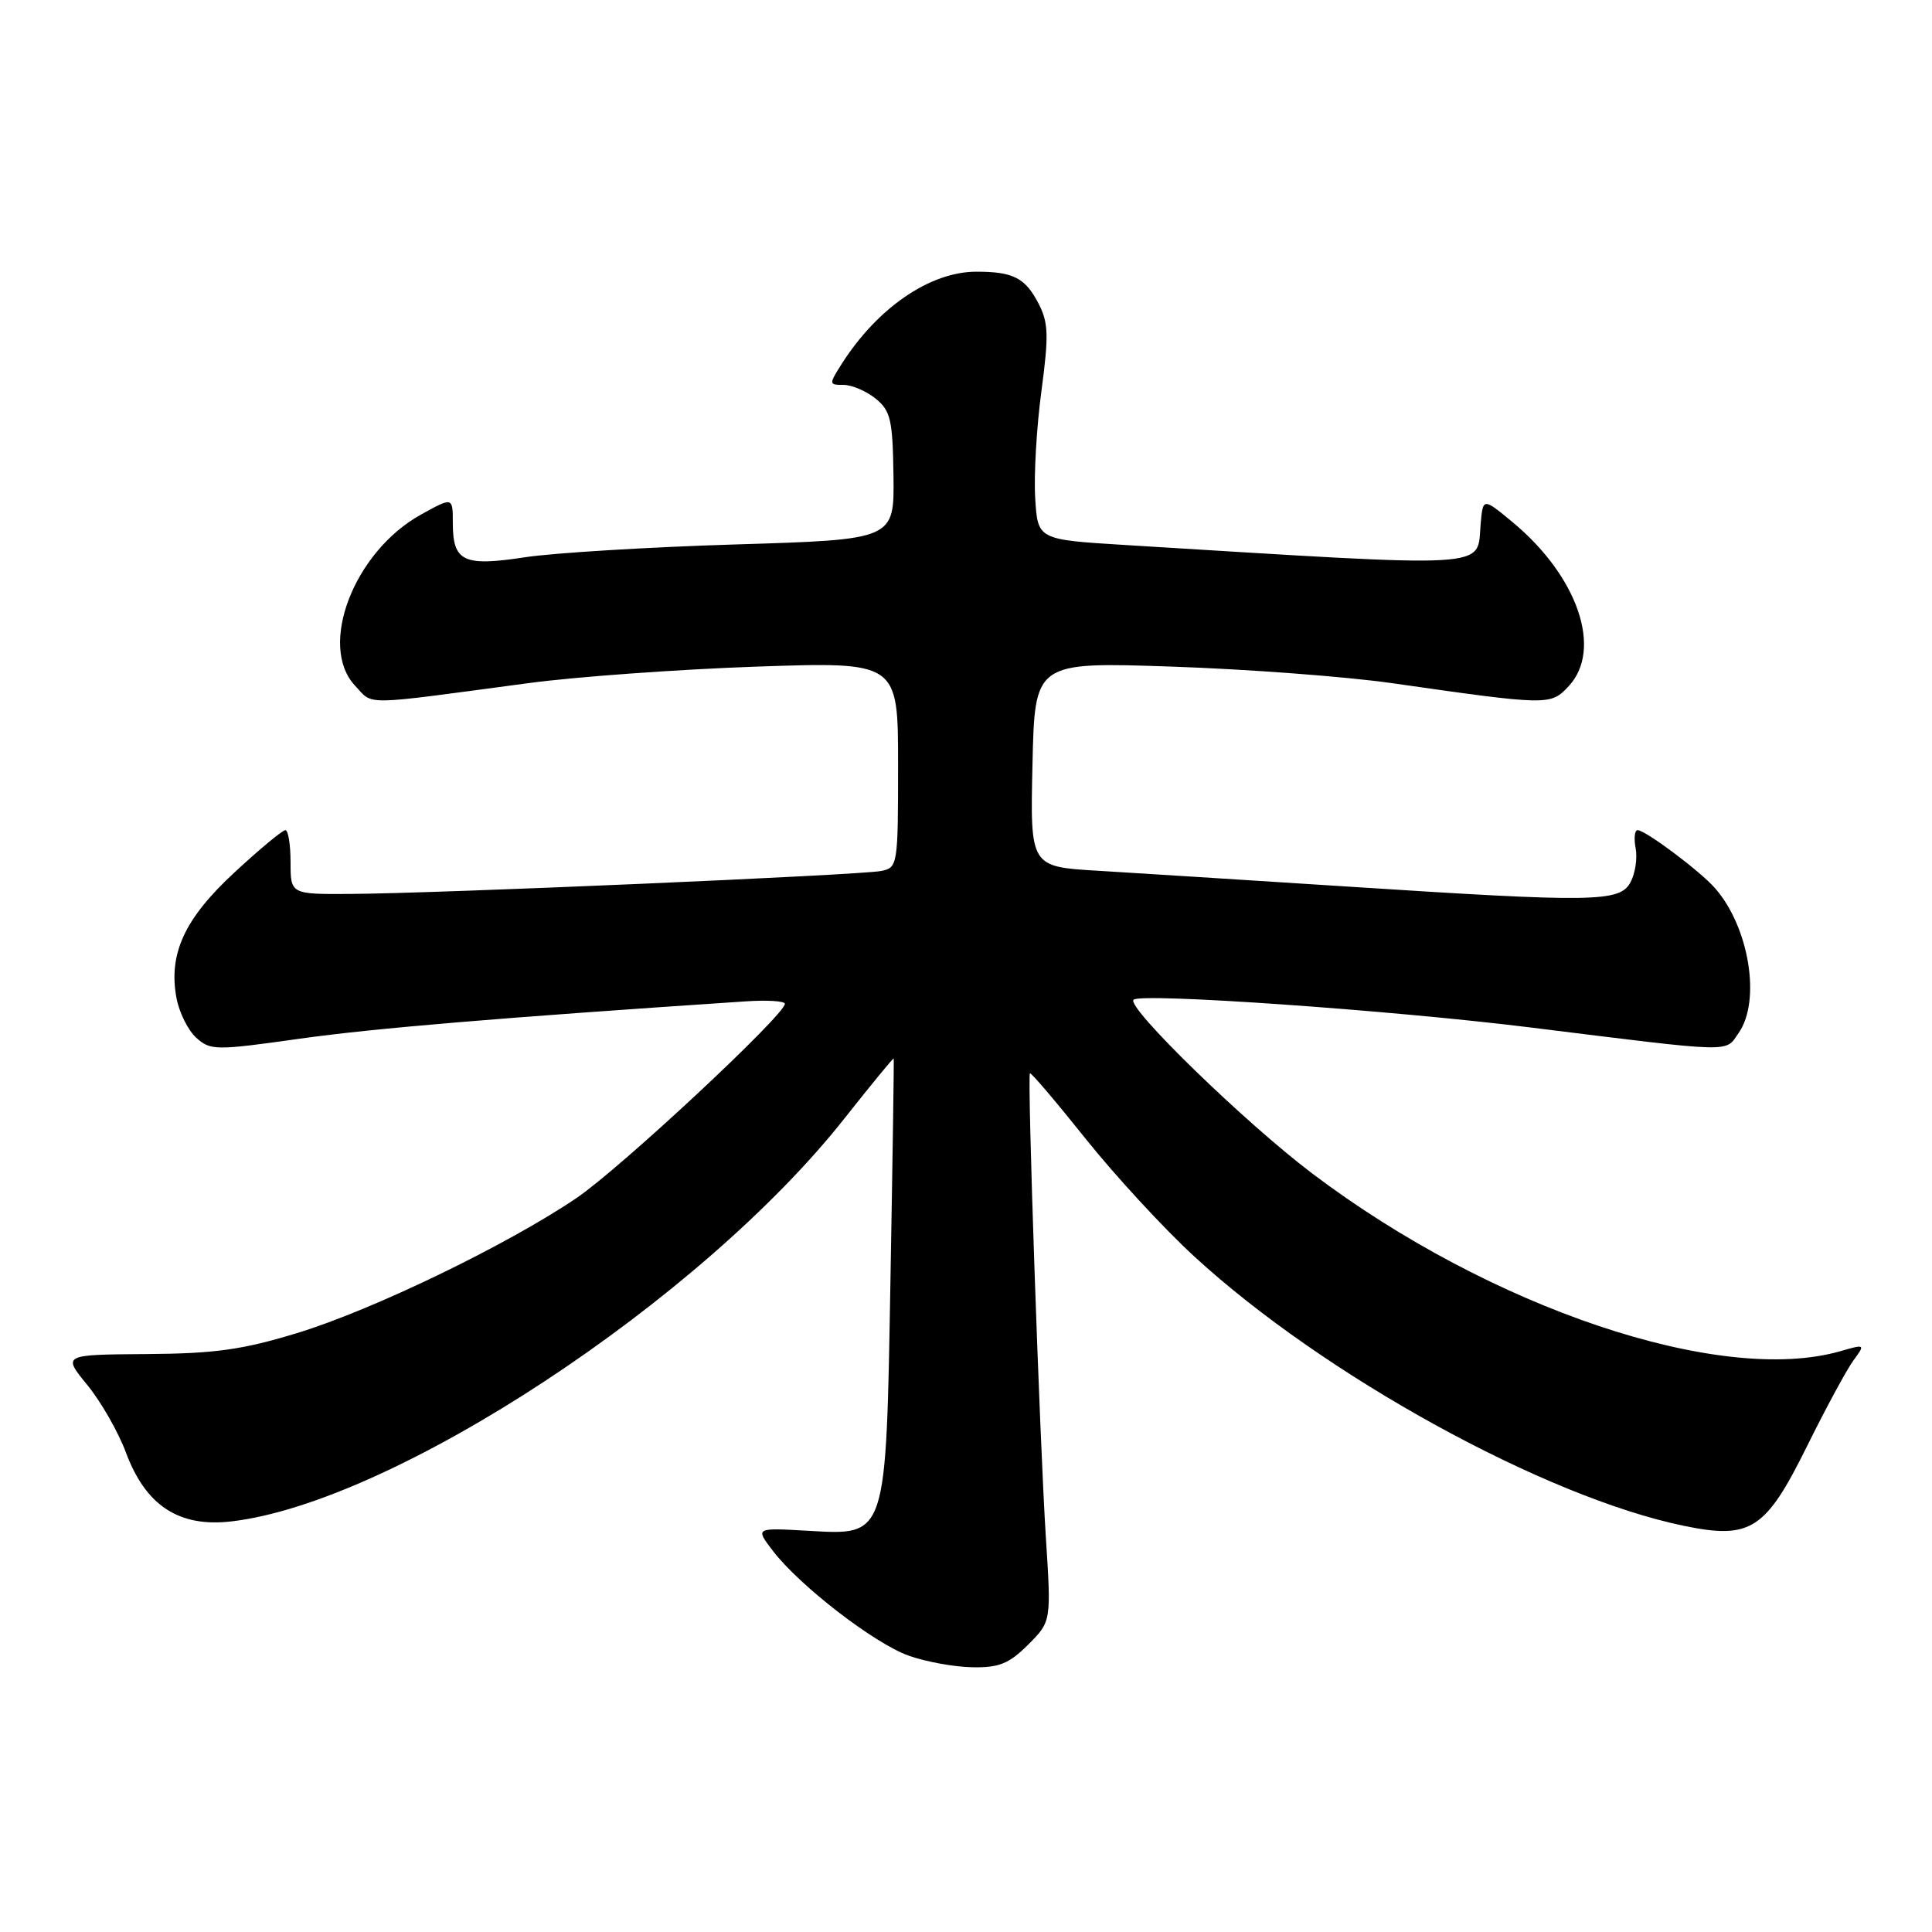 <?xml version="1.0" encoding="UTF-8" standalone="no"?>
<!DOCTYPE svg PUBLIC "-//W3C//DTD SVG 1.1//EN" "http://www.w3.org/Graphics/SVG/1.1/DTD/svg11.dtd" >
<svg xmlns="http://www.w3.org/2000/svg" xmlns:xlink="http://www.w3.org/1999/xlink" version="1.1" viewBox="0 0 256 256">
 <g >
 <path fill="currentColor"
d=" M 136.23 217.93 C 139.30 214.86 139.30 214.86 138.58 203.68 C 137.76 190.74 136.10 142.63 136.47 142.22 C 136.61 142.07 139.93 145.98 143.86 150.90 C 147.79 155.82 154.27 162.84 158.26 166.50 C 175.41 182.26 204.71 198.38 223.12 202.18 C 231.97 204.01 233.95 202.73 239.43 191.65 C 241.92 186.62 244.68 181.51 245.57 180.29 C 247.18 178.10 247.16 178.09 243.85 179.04 C 227.97 183.60 197.52 173.35 173.90 155.51 C 164.92 148.72 149.22 133.45 150.20 132.47 C 151.14 131.53 184.30 133.85 202.76 136.14 C 230.18 139.54 228.54 139.50 230.38 136.87 C 233.38 132.59 231.76 122.78 227.21 117.64 C 225.20 115.37 218.02 110.00 216.99 110.00 C 216.60 110.00 216.48 111.07 216.73 112.39 C 216.98 113.70 216.68 115.73 216.06 116.89 C 214.64 119.55 211.34 119.60 178.50 117.47 C 165.30 116.62 150.45 115.68 145.50 115.38 C 136.50 114.85 136.50 114.85 136.81 101.28 C 137.11 87.71 137.11 87.71 155.31 88.33 C 165.31 88.67 178.45 89.66 184.50 90.53 C 205.23 93.49 205.46 93.50 207.86 90.92 C 212.40 86.05 209.07 76.34 200.39 69.16 C 196.50 65.94 196.50 65.94 196.19 69.47 C 195.67 75.41 198.54 75.25 149.00 72.21 C 137.50 71.50 137.50 71.50 137.17 66.00 C 136.98 62.98 137.35 56.61 137.99 51.85 C 138.98 44.44 138.93 42.76 137.61 40.22 C 135.85 36.82 134.26 36.00 129.38 36.00 C 123.23 36.00 116.25 40.79 111.51 48.25 C 109.82 50.92 109.83 51.00 111.77 51.00 C 112.88 51.00 114.79 51.82 116.03 52.82 C 118.01 54.43 118.29 55.61 118.39 63.07 C 118.50 71.50 118.50 71.50 97.50 72.14 C 85.95 72.49 73.37 73.26 69.55 73.84 C 61.41 75.09 60.00 74.42 60.00 69.30 C 60.00 65.85 60.00 65.85 55.79 68.18 C 46.90 73.09 42.09 85.60 47.06 90.87 C 49.54 93.49 47.58 93.52 70.00 90.52 C 76.33 89.67 89.94 88.69 100.25 88.33 C 119.00 87.69 119.00 87.69 119.00 101.33 C 119.00 114.67 118.95 114.97 116.75 115.41 C 114.05 115.96 57.84 118.39 46.50 118.45 C 38.50 118.50 38.50 118.50 38.50 114.25 C 38.50 111.91 38.19 110.00 37.81 110.00 C 37.43 110.00 34.39 112.52 31.07 115.60 C 24.44 121.73 22.29 126.40 23.39 132.27 C 23.75 134.17 24.92 136.53 26.01 137.51 C 27.88 139.20 28.55 139.21 39.74 137.63 C 49.59 136.25 66.26 134.85 98.75 132.69 C 101.64 132.49 104.00 132.64 104.00 133.01 C 104.00 134.48 82.13 154.87 76.37 158.76 C 67.16 164.99 49.35 173.60 39.36 176.64 C 32.13 178.85 28.45 179.36 19.39 179.42 C 8.28 179.50 8.28 179.50 11.57 183.52 C 13.38 185.73 15.69 189.77 16.70 192.50 C 19.31 199.50 23.71 202.39 30.61 201.60 C 52.10 199.14 92.92 172.30 111.99 148.08 C 115.49 143.65 118.38 140.13 118.42 140.26 C 118.47 140.39 118.28 153.35 118.00 169.05 C 117.39 204.07 117.60 203.43 106.95 202.83 C 100.08 202.44 100.08 202.44 102.39 205.47 C 105.92 210.10 115.85 217.77 120.42 219.39 C 122.66 220.19 126.45 220.88 128.83 220.92 C 132.38 220.99 133.70 220.45 136.23 217.93 Z "/>
</g>
</svg>